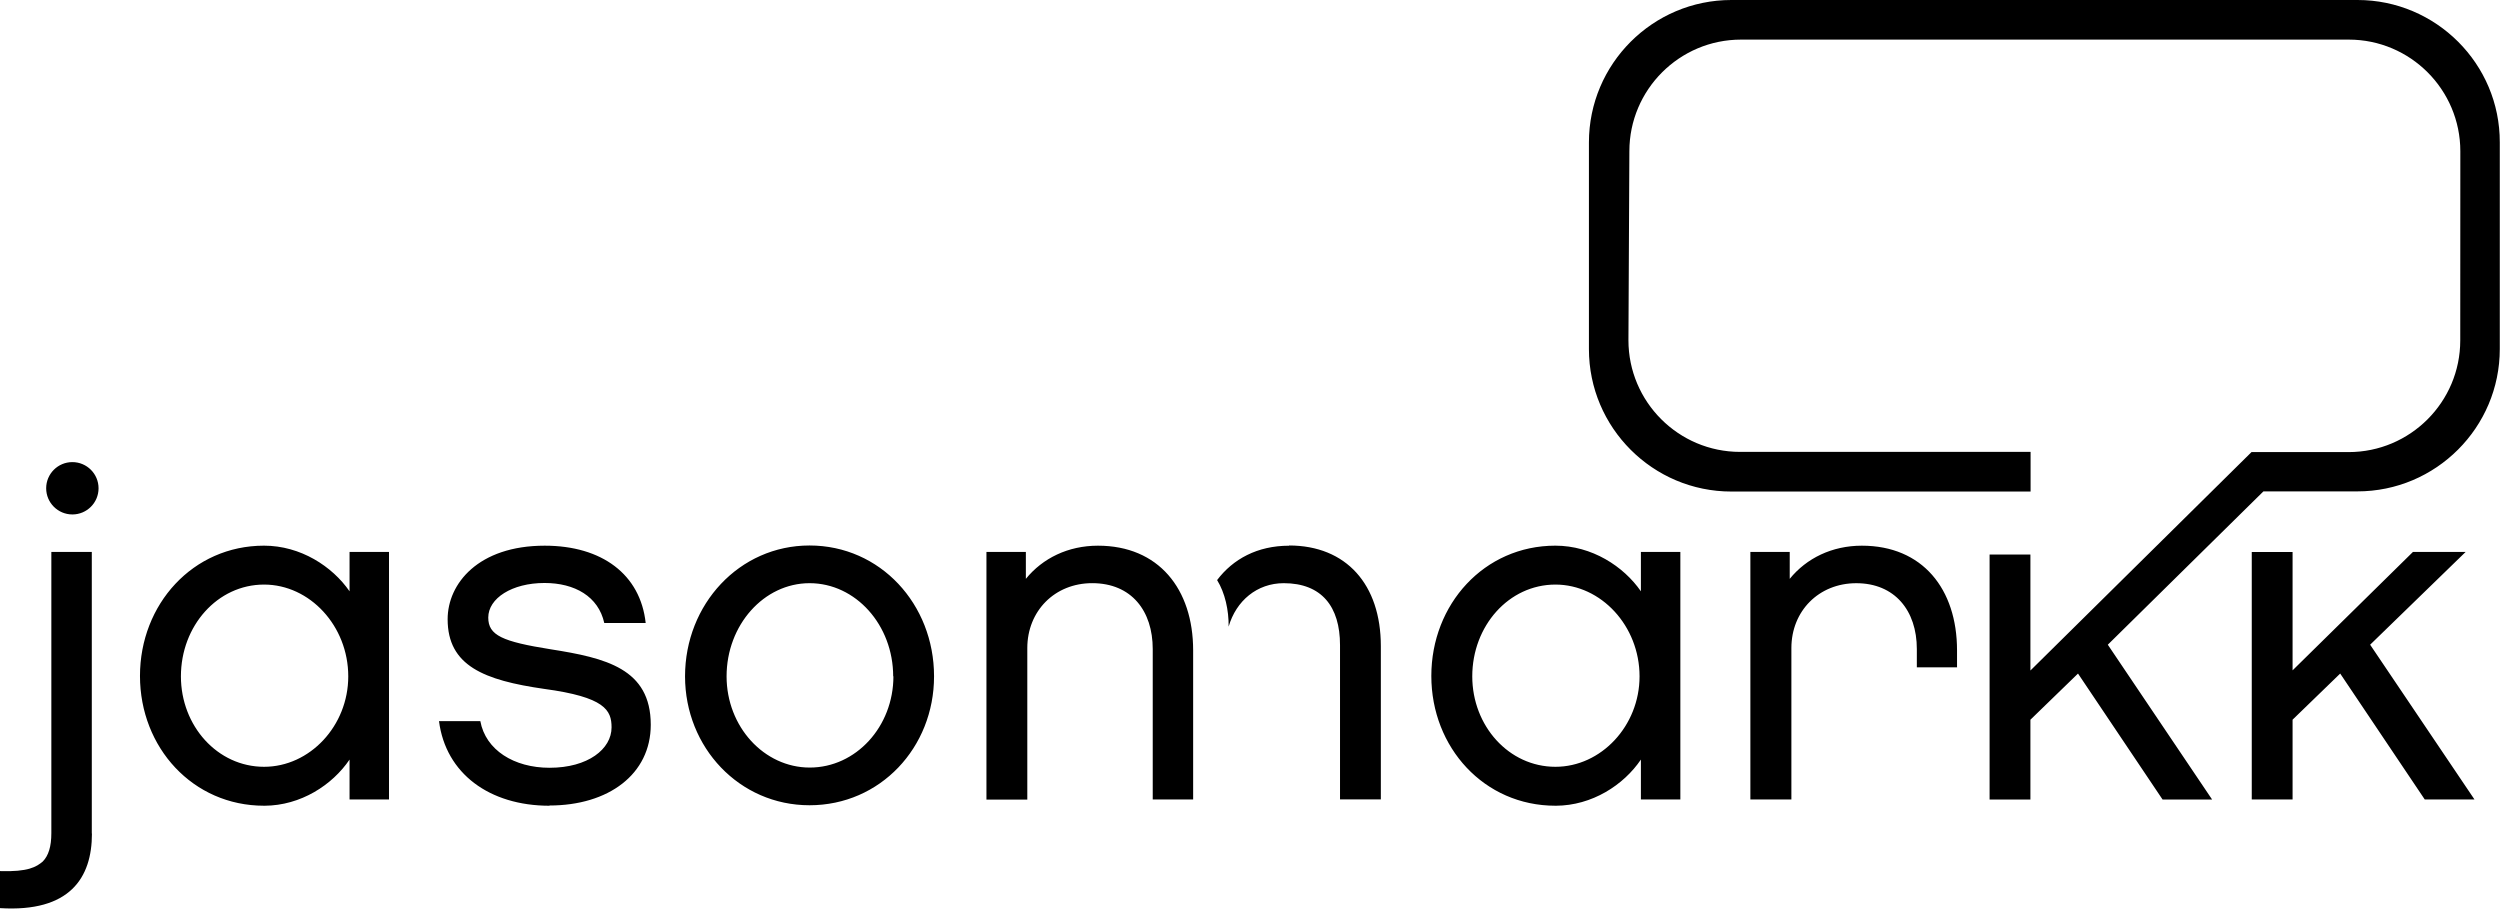<svg viewBox="0 0 128 47" xmlns="http://www.w3.org/2000/svg" fill-rule="evenodd" clip-rule="evenodd" stroke-linejoin="round" stroke-miterlimit="1.414"><path d="M4.707 42.682c0 2.264-1.132 4.036-4.708 3.814V44.6c1.45.048 1.87-.22 2.19-.49.293-.297.44-.765.44-1.453V28.26H4.7v14.42zm23.43-1.428c-3.077 0-5.316-1.65-5.66-4.332h2.116c.27 1.477 1.722 2.388 3.544 2.388 1.97 0 3.175-.96 3.175-2.068 0-.886-.345-1.55-3.446-1.97-3.076-.442-4.947-1.18-4.947-3.567 0-1.822 1.57-3.766 4.97-3.766 2.93 0 4.9 1.47 5.17 3.96h-2.12c-.3-1.36-1.51-2.05-3.06-2.05-1.672 0-2.88.787-2.88 1.77 0 .91.716 1.23 3.2 1.625 2.808.443 5.12.985 5.12 3.864 0 2.534-2.165 4.134-5.192 4.134zm19.686-6.62c0 3.642-2.756 6.595-6.375 6.595-3.593 0-6.374-2.96-6.374-6.6 0-3.69 2.78-6.7 6.374-6.7 3.62 0 6.375 3.002 6.375 6.693zm52.387-.468h-2.068v-.936c0-1.97-1.132-3.37-3.1-3.37-1.92 0-3.323 1.426-3.323 3.32v7.754h-2.1V28.26h2.015v1.377c.86-1.058 2.167-1.698 3.693-1.698 3.1 0 4.873 2.21 4.873 5.36v.86zm-39.12 6.768h-2.07V33.23c0-1.944-1.08-3.372-3.1-3.372-1.92 0-3.322 1.428-3.322 3.323v7.76h-2.092V28.26h2.018v1.377c.86-1.058 2.165-1.698 3.692-1.698 3.1 0 4.873 2.21 4.873 5.36v7.63zm65.593 0h-2.535l-4.33-6.448-2.438 2.362v4.086h-2.09v-12.67h2.09v6.058l6.163-6.063h2.698l-4.89 4.75 5.34 7.92zm-80.952-6.3c0-2.634-1.92-4.775-4.28-4.775-2.34 0-4.25 2.14-4.25 4.77 0 2.58 1.92 4.67 4.258 4.67 2.364 0 4.284-2.092 4.284-4.677zM13.52 29.93c-2.387 0-4.257 2.117-4.257 4.7 0 2.536 1.87 4.63 4.258 4.63 2.34 0 4.31-2.094 4.31-4.63 0-2.583-1.97-4.7-4.31-4.7zm66.118 0c-2.388 0-4.258 2.117-4.258 4.7 0 2.536 1.87 4.63 4.258 4.63 2.338 0 4.307-2.094 4.307-4.63 0-2.583-1.97-4.7-4.307-4.7zM66 27.94c-1.624 0-2.873.686-3.684 1.76.404.657.6 1.538.59 2.383.383-1.322 1.454-2.224 2.823-2.224 1.94 0 2.88 1.2 2.88 3.17v7.9h2.09v-7.85c0-3.15-1.77-5.15-4.7-5.15zM13.517 41.253c-3.642 0-6.35-2.978-6.35-6.645 0-3.67 2.708-6.67 6.35-6.67 1.87 0 3.495 1.057 4.38 2.337V28.26h2.02v12.674h-2.02V38.89c-.88 1.3-2.496 2.356-4.358 2.364h-.03zm66.117 0c-3.642 0-6.35-2.978-6.35-6.645 0-3.67 2.708-6.67 6.35-6.67 1.87 0 3.495 1.057 4.38 2.337V28.26h2.02v12.674h-2.02V38.89c-.88 1.3-2.496 2.356-4.358 2.364h-.022zM5.046 25c0 .74-.6 1.34-1.34 1.34-.74 0-1.342-.6-1.342-1.34 0-.74.6-1.34 1.34-1.34.742 0 1.342.6 1.342 1.34zm115.66-25h-32.06c-4.022 0-7.293 3.27-7.293 7.292v10.583c0 4.02 3.27 7.292 7.293 7.292h15.32v-2.03H89.092c-3.152 0-5.716-2.564-5.716-5.716l.048-9.68c0-3.15 2.564-5.713 5.715-5.713h31.12c3.15 0 5.71 2.564 5.71 5.716l-.004 9.687c0 3.152-2.563 5.716-5.715 5.716h-4.973l-11.32 11.184v-5.94h-2.09v12.544h2.09V36.85l2.437-2.364 4.33 6.45h2.536l-5.34-7.927 7.967-7.85h4.81c4.02 0 7.292-3.27 7.292-7.29V7.29C128 3.272 124.723 0 120.703 0z"/></svg>